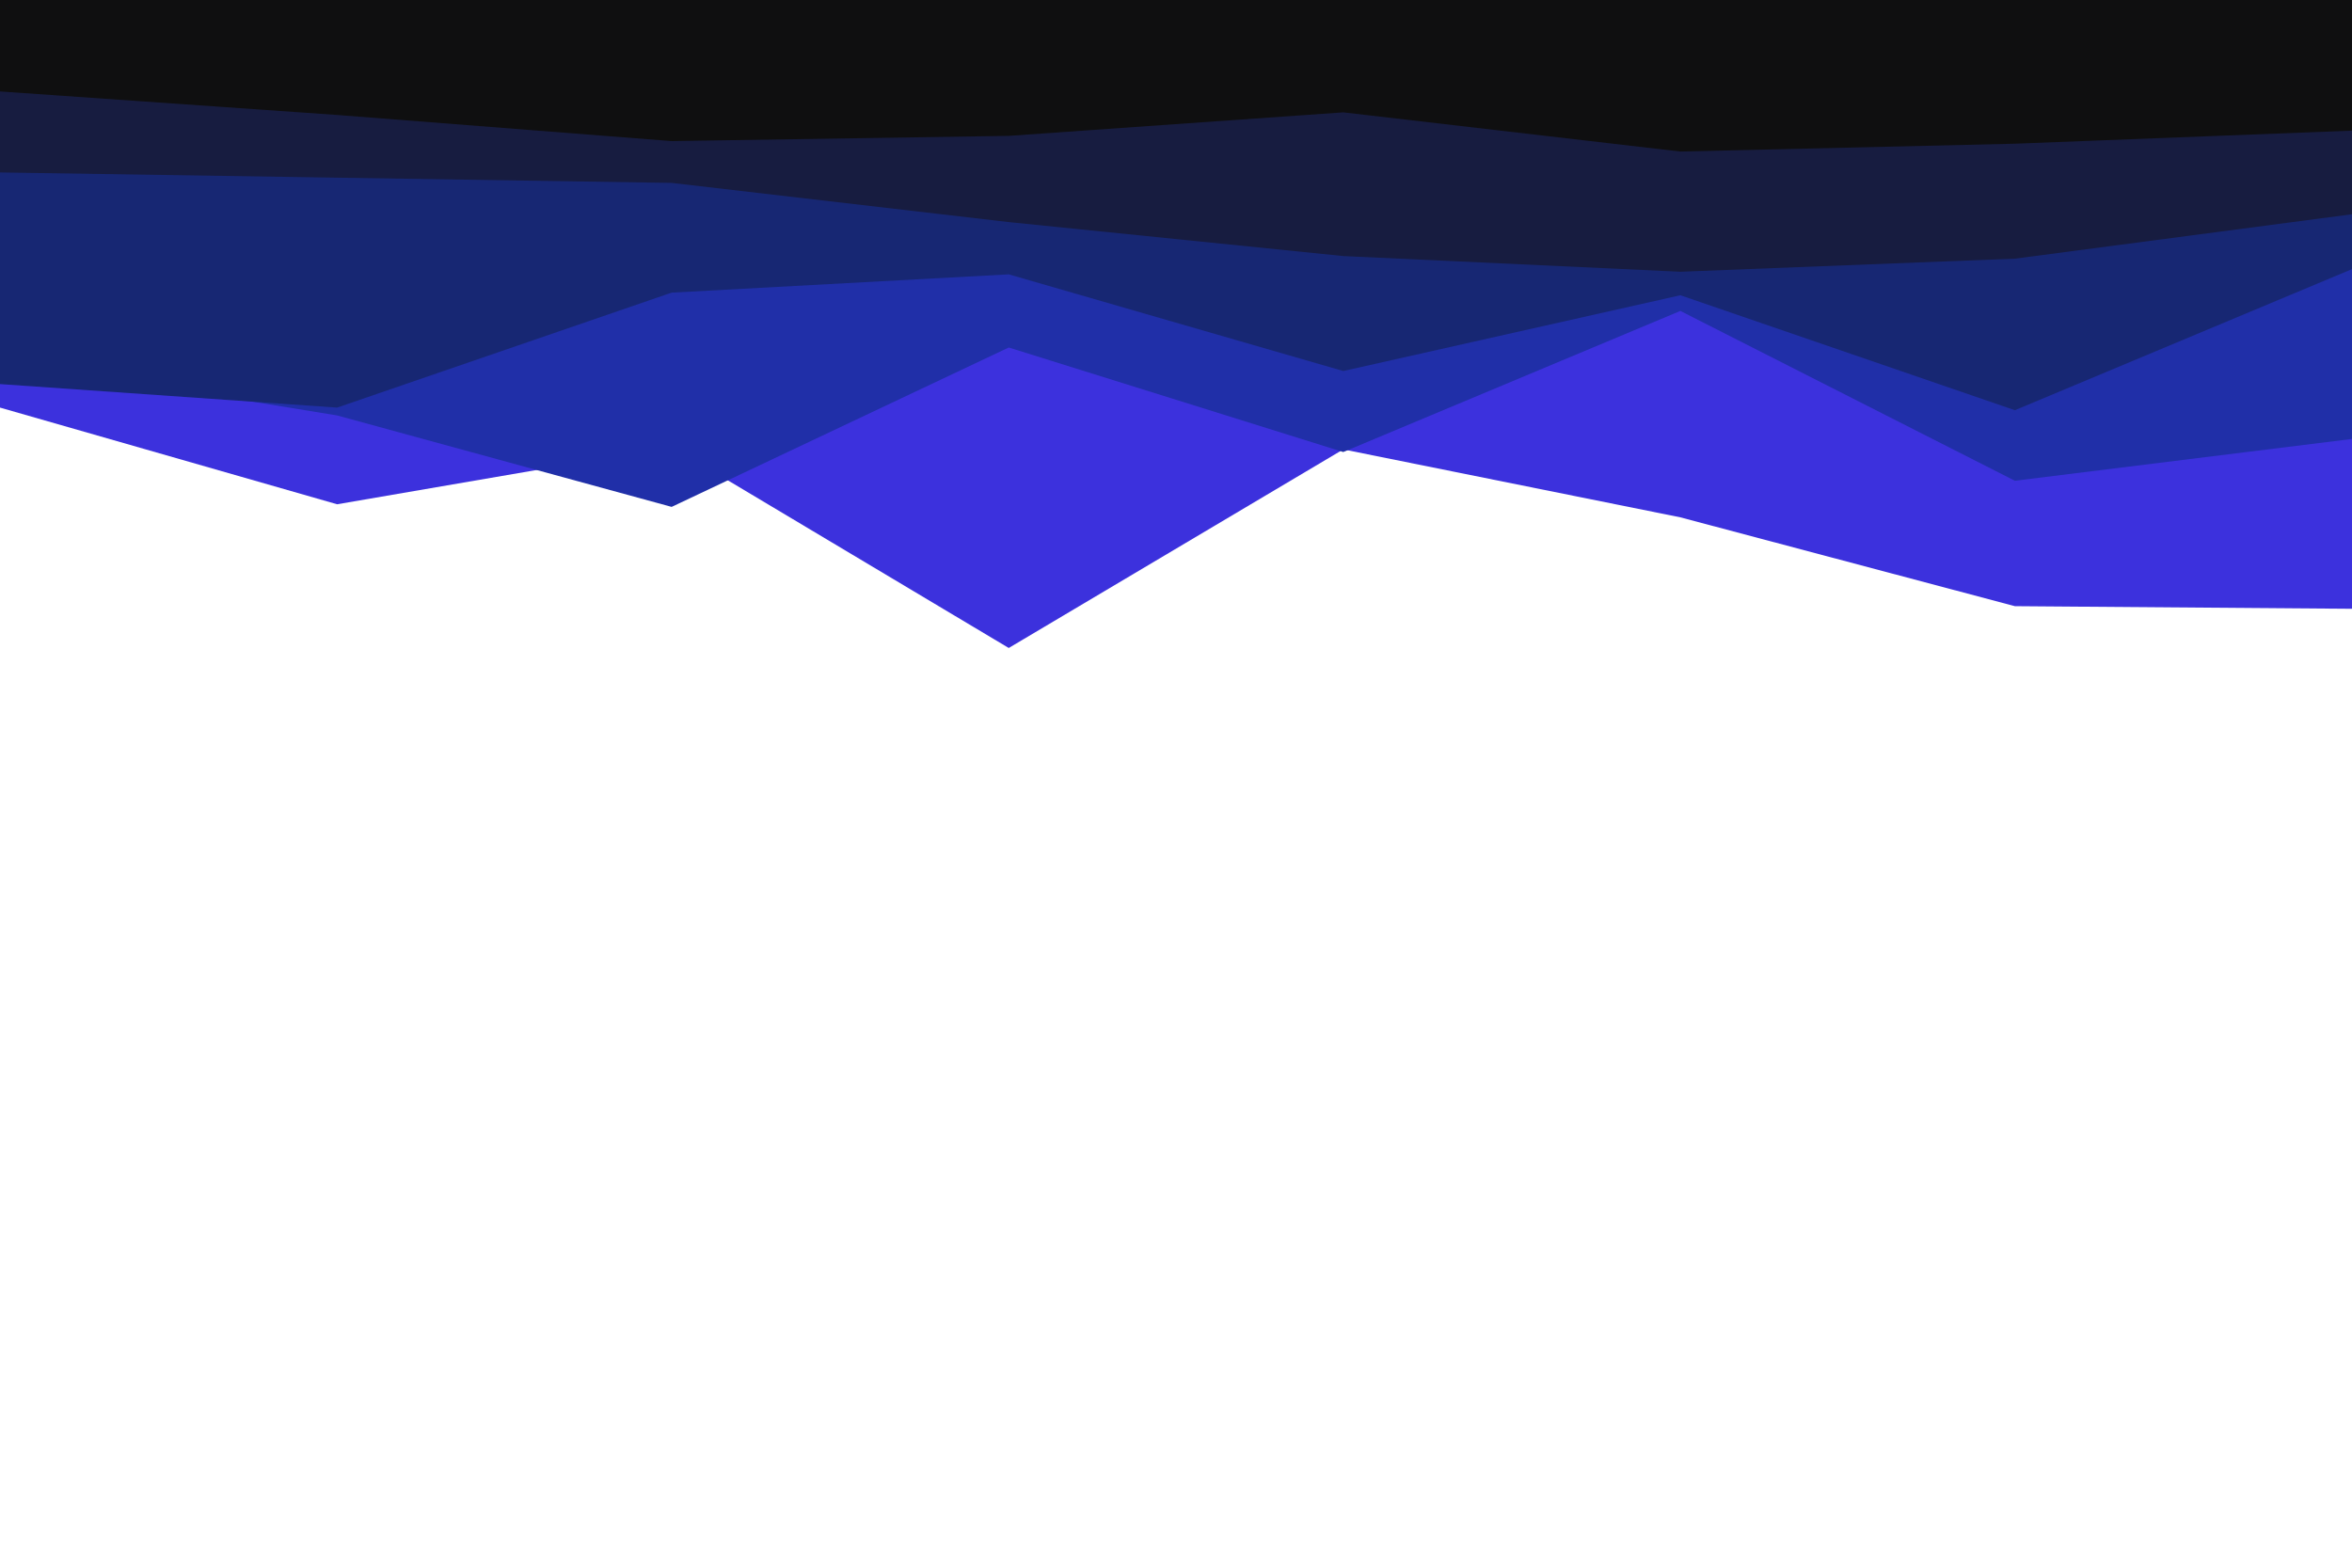 <svg id="visual" viewBox="0 0 900 600" width="900" height="600" xmlns="http://www.w3.org/2000/svg" xmlns:xlink="http://www.w3.org/1999/xlink" version="1.1"><path d="M0 156L129 193L257 171L386 248L514 172L643 198L771 232L900 233L900 0L771 0L643 0L514 0L386 0L257 0L129 0L0 0Z" fill="#3c31dd"></path><path d="M0 138L129 159L257 194L386 133L514 173L643 119L771 184L900 168L900 0L771 0L643 0L514 0L386 0L257 0L129 0L0 0Z" fill="#202fa8"></path><path d="M0 147L129 156L257 112L386 105L514 142L643 113L771 157L900 103L900 0L771 0L643 0L514 0L386 0L257 0L129 0L0 0Z" fill="#172773"></path><path d="M0 66L129 68L257 70L386 85L514 98L643 104L771 99L900 82L900 0L771 0L643 0L514 0L386 0L257 0L129 0L0 0Z" fill="#171c40"></path><path d="M0 35L129 44L257 54L386 52L514 43L643 58L771 55L900 50L900 0L771 0L643 0L514 0L386 0L257 0L129 0L0 0Z" fill="#0f0f10"></path></svg>